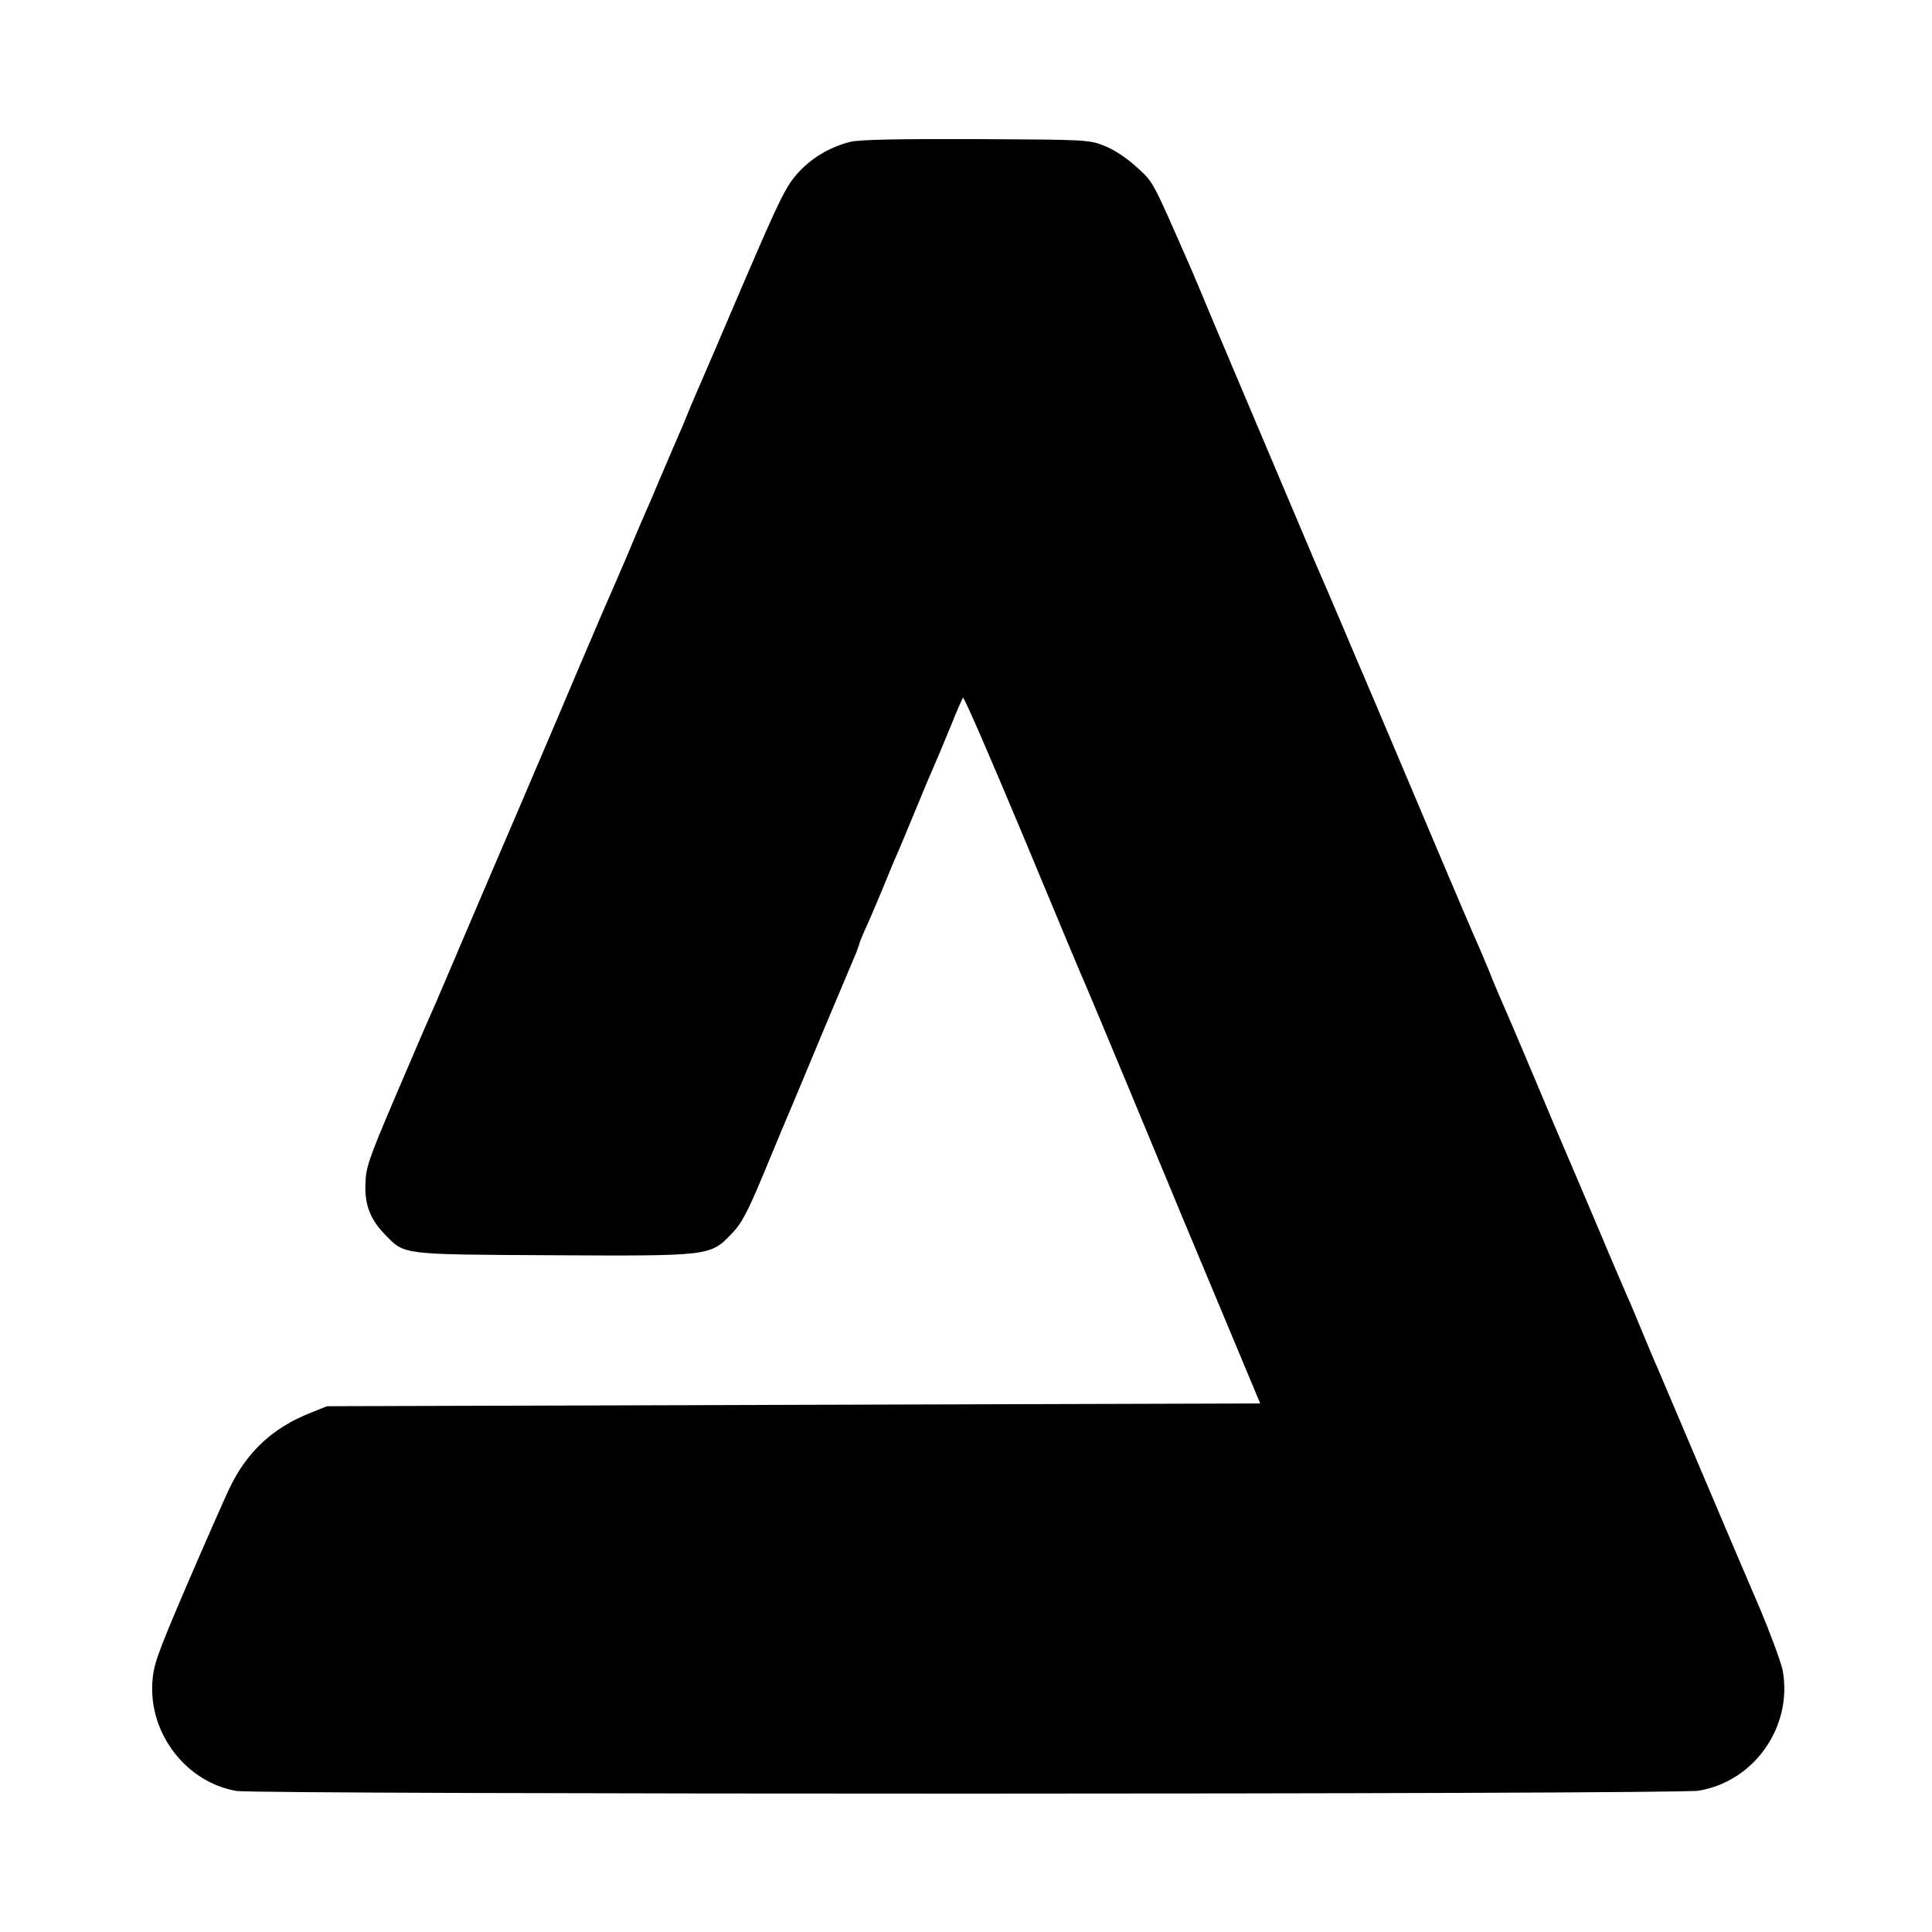 <?xml version="1.0" standalone="no"?>
<!DOCTYPE svg PUBLIC "-//W3C//DTD SVG 20010904//EN"
 "http://www.w3.org/TR/2001/REC-SVG-20010904/DTD/svg10.dtd">
<svg version="1.0" xmlns="http://www.w3.org/2000/svg"
 width="700pt" height="700pt" viewBox="0 0 700 700"
 preserveAspectRatio="xMidYMid meet">
<g transform="translate(0,700) scale(0.1,-0.1)"
fill="#000000" stroke="none">
<path d="M3080 6486 c-76 -20 -141 -59 -191 -115 -42 -47 -66 -97 -190 -385
-78 -182 -149 -349 -159 -371 -10 -22 -30 -69 -45 -105 -14 -36 -32 -78 -40
-95 -7 -16 -34 -79 -60 -140 -25 -60 -52 -123 -60 -140 -7 -16 -39 -91 -70
-165 -32 -74 -66 -153 -76 -175 -9 -22 -84 -195 -164 -385 -81 -190 -153 -358
-160 -375 -7 -16 -75 -174 -150 -350 -75 -176 -143 -336 -152 -355 -30 -67
-42 -97 -140 -325 -87 -205 -98 -237 -99 -295 -3 -75 18 -129 71 -183 72 -74
53 -72 604 -75 573 -3 574 -3 651 77 38 39 58 77 124 236 43 105 85 204 92
220 7 17 61 145 119 285 59 140 112 266 118 280 5 14 11 30 12 36 2 6 14 35
28 65 13 30 39 90 57 134 18 44 40 98 50 120 10 22 39 92 65 155 26 63 55 133
65 155 10 22 37 87 61 145 23 58 45 108 48 112 4 4 102 -223 220 -505 117
-282 219 -525 227 -542 21 -48 283 -678 298 -715 3 -8 79 -190 169 -405 l163
-390 -1690 -5 -1691 -5 -60 -24 c-137 -54 -231 -142 -294 -274 -21 -45 -92
-206 -157 -357 -105 -246 -118 -282 -122 -346 -12 -187 124 -362 305 -393 81
-13 5217 -13 5298 1 202 34 341 233 304 436 -6 29 -43 130 -83 225 -41 95
-138 323 -216 507 -78 184 -148 349 -155 365 -8 17 -32 75 -55 130 -23 55 -47
114 -55 130 -7 17 -52 120 -98 230 -47 110 -99 234 -117 275 -18 41 -75 176
-127 300 -52 124 -104 245 -115 269 -10 24 -28 65 -38 91 -10 26 -28 67 -38
91 -21 47 -49 111 -272 639 -78 184 -154 364 -170 400 -77 183 -144 338 -156
365 -12 27 -163 386 -364 860 -39 94 -77 184 -84 200 -144 328 -135 312 -197
369 -36 33 -81 63 -116 77 -57 23 -66 23 -468 25 -285 1 -424 -2 -455 -10z"/>
</g>
</svg>

